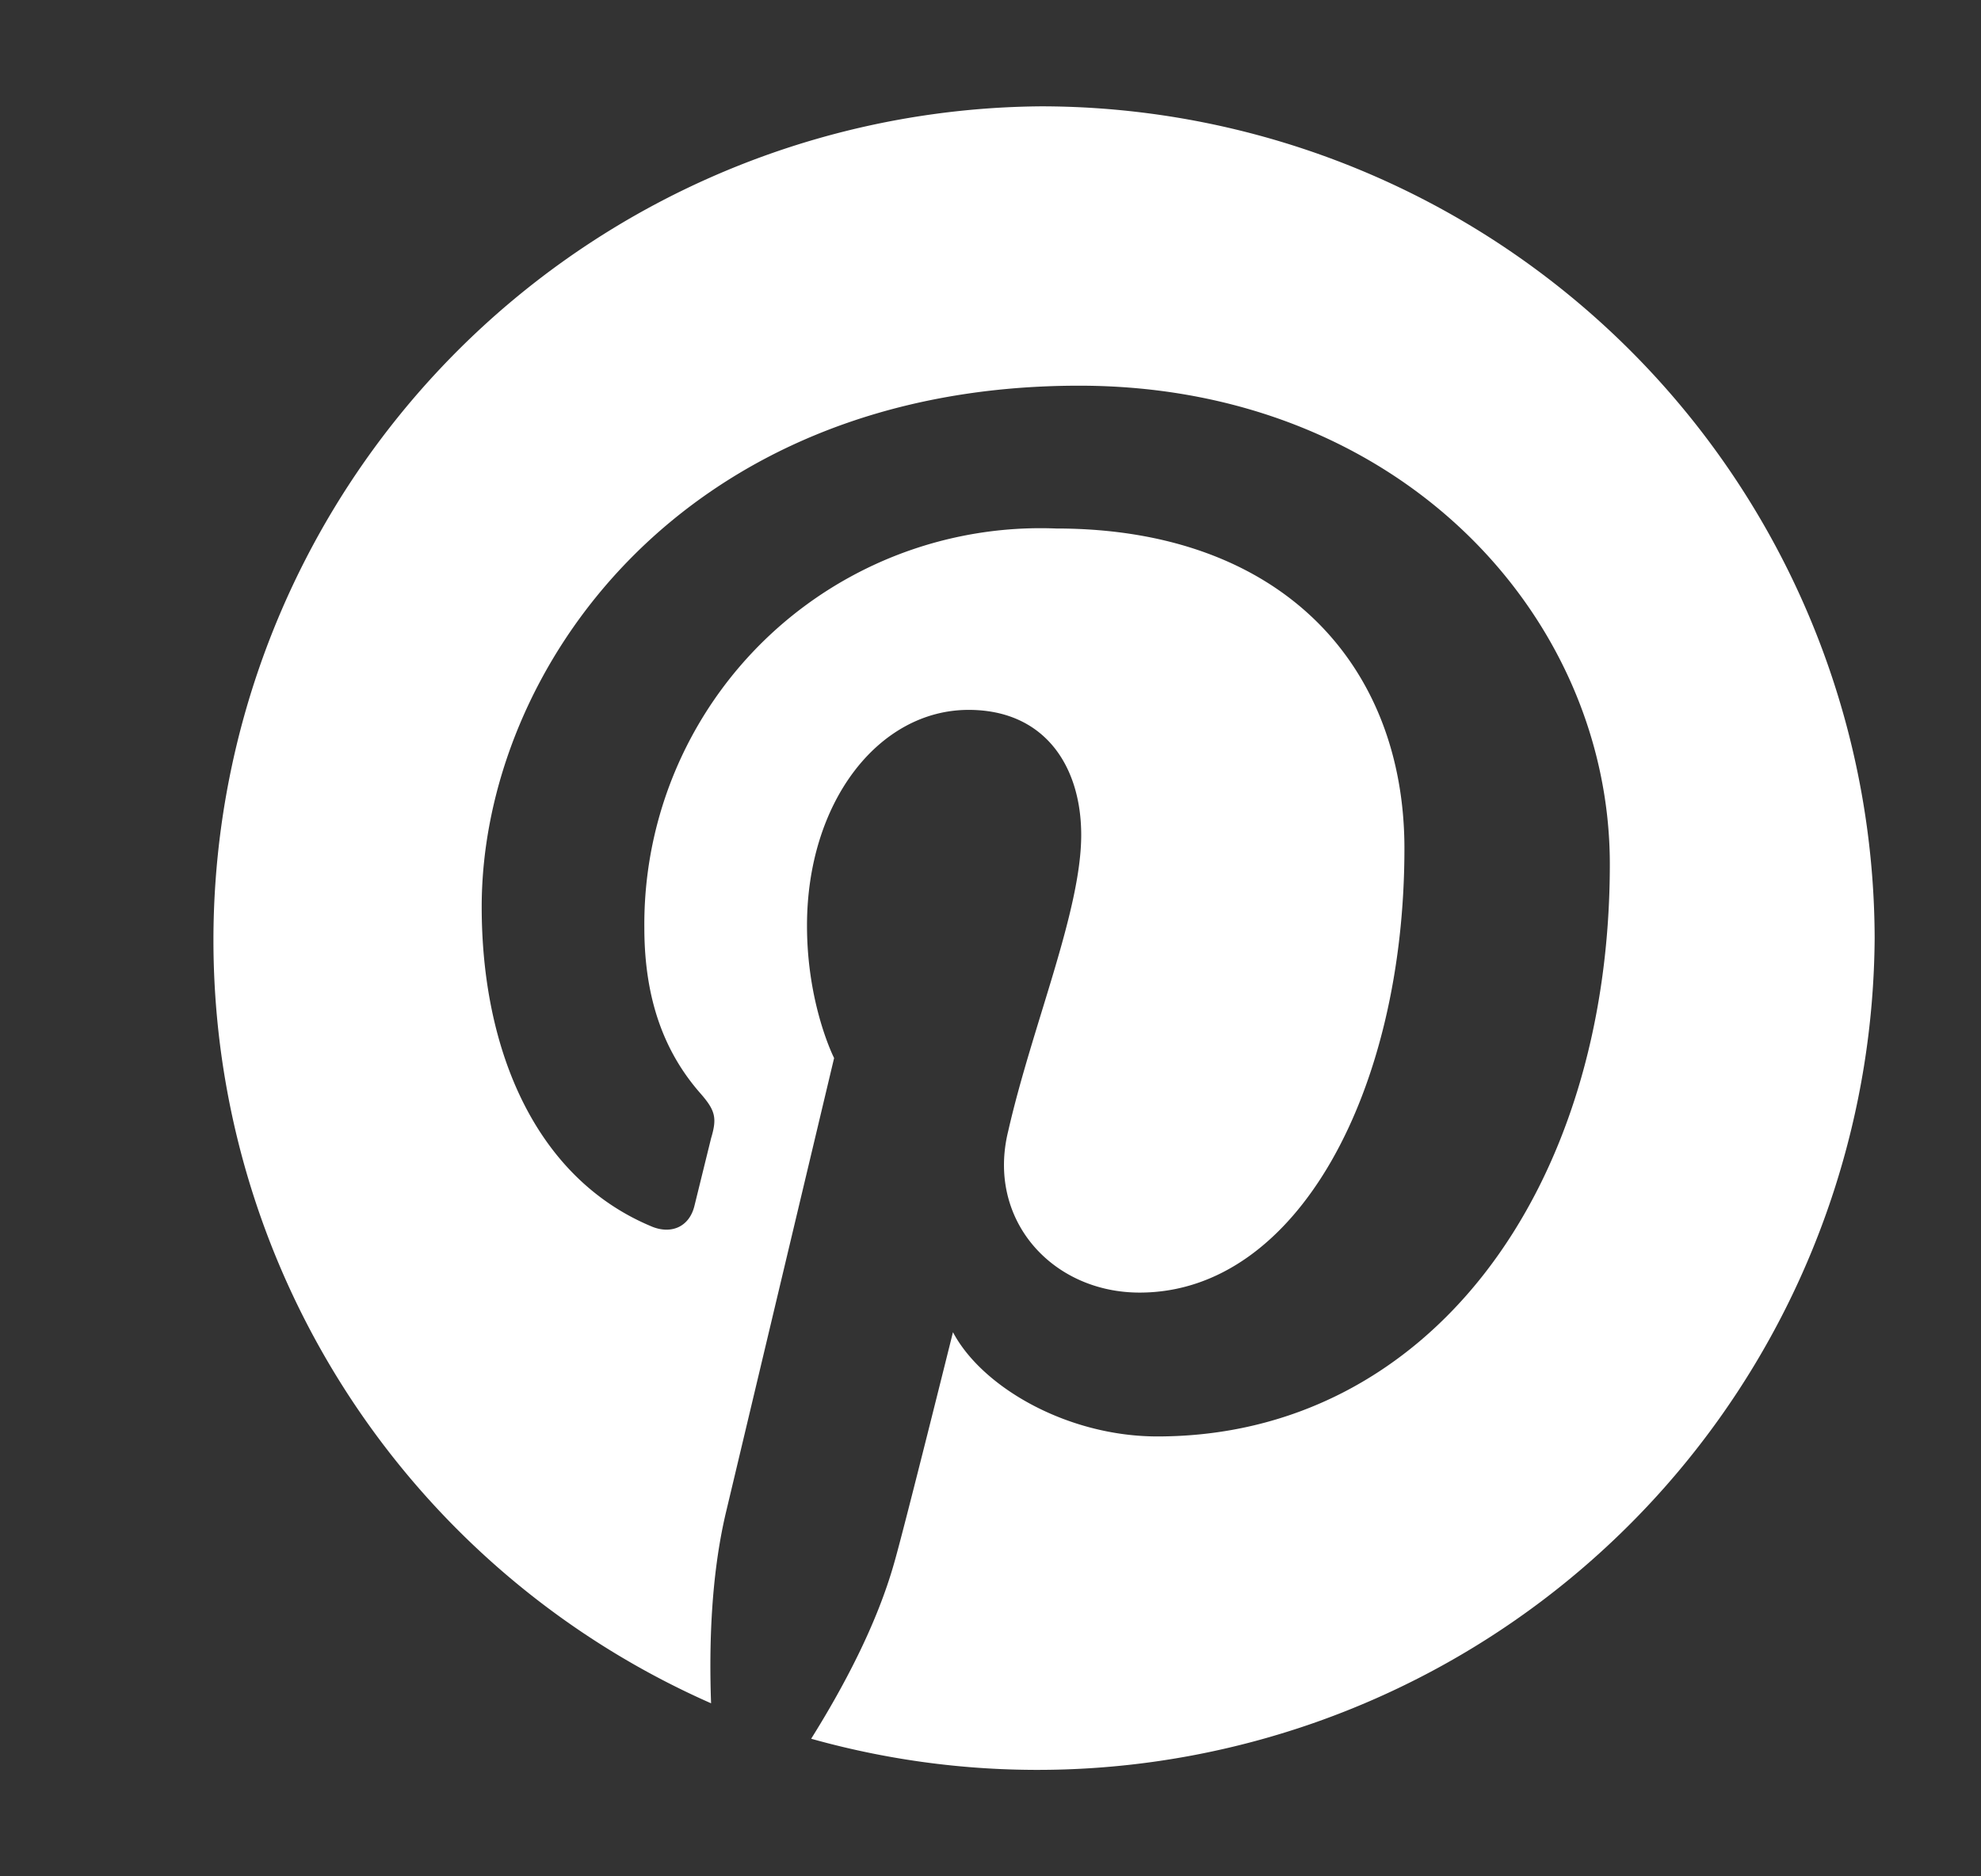 <svg xmlns="http://www.w3.org/2000/svg" xmlns:xlink="http://www.w3.org/1999/xlink" width="19" height="18"><rect width="100%" height="100%" fill="#333333" stroke="none"/><defs><path id="a" d="M221.99 5255.02a8 8 0 0 0-3.17 15.32c-.02-.56 0-1.22.14-1.82l1.04-4.37s-.26-.51-.26-1.27c0-1.19.69-2.07 1.55-2.07.73 0 1.08.54 1.08 1.2 0 .73-.47 1.83-.7 2.84-.21.85.42 1.55 1.26 1.55 1.52 0 2.54-1.95 2.54-4.26 0-1.76-1.18-3.07-3.34-3.07a3.8 3.8 0 0 0-3.95 3.83c0 .7.2 1.2.53 1.58.15.17.17.24.11.44l-.16.65c-.05.2-.22.27-.4.2-1.12-.46-1.64-1.69-1.64-3.07 0-2.27 1.92-5 5.73-5 3.07 0 5.09 2.21 5.09 4.59 0 3.14-1.75 5.49-4.34 5.49-.86 0-1.68-.47-1.96-1 0 0-.46 1.85-.56 2.2-.17.61-.5 1.22-.8 1.7a8.03 8.03 0 0 0 10.2-7.68 8 8 0 0 0-8-7.98z"/></defs><use fill="#fff" xlink:href="#a" transform="translate(-212 -5254)"/></svg>